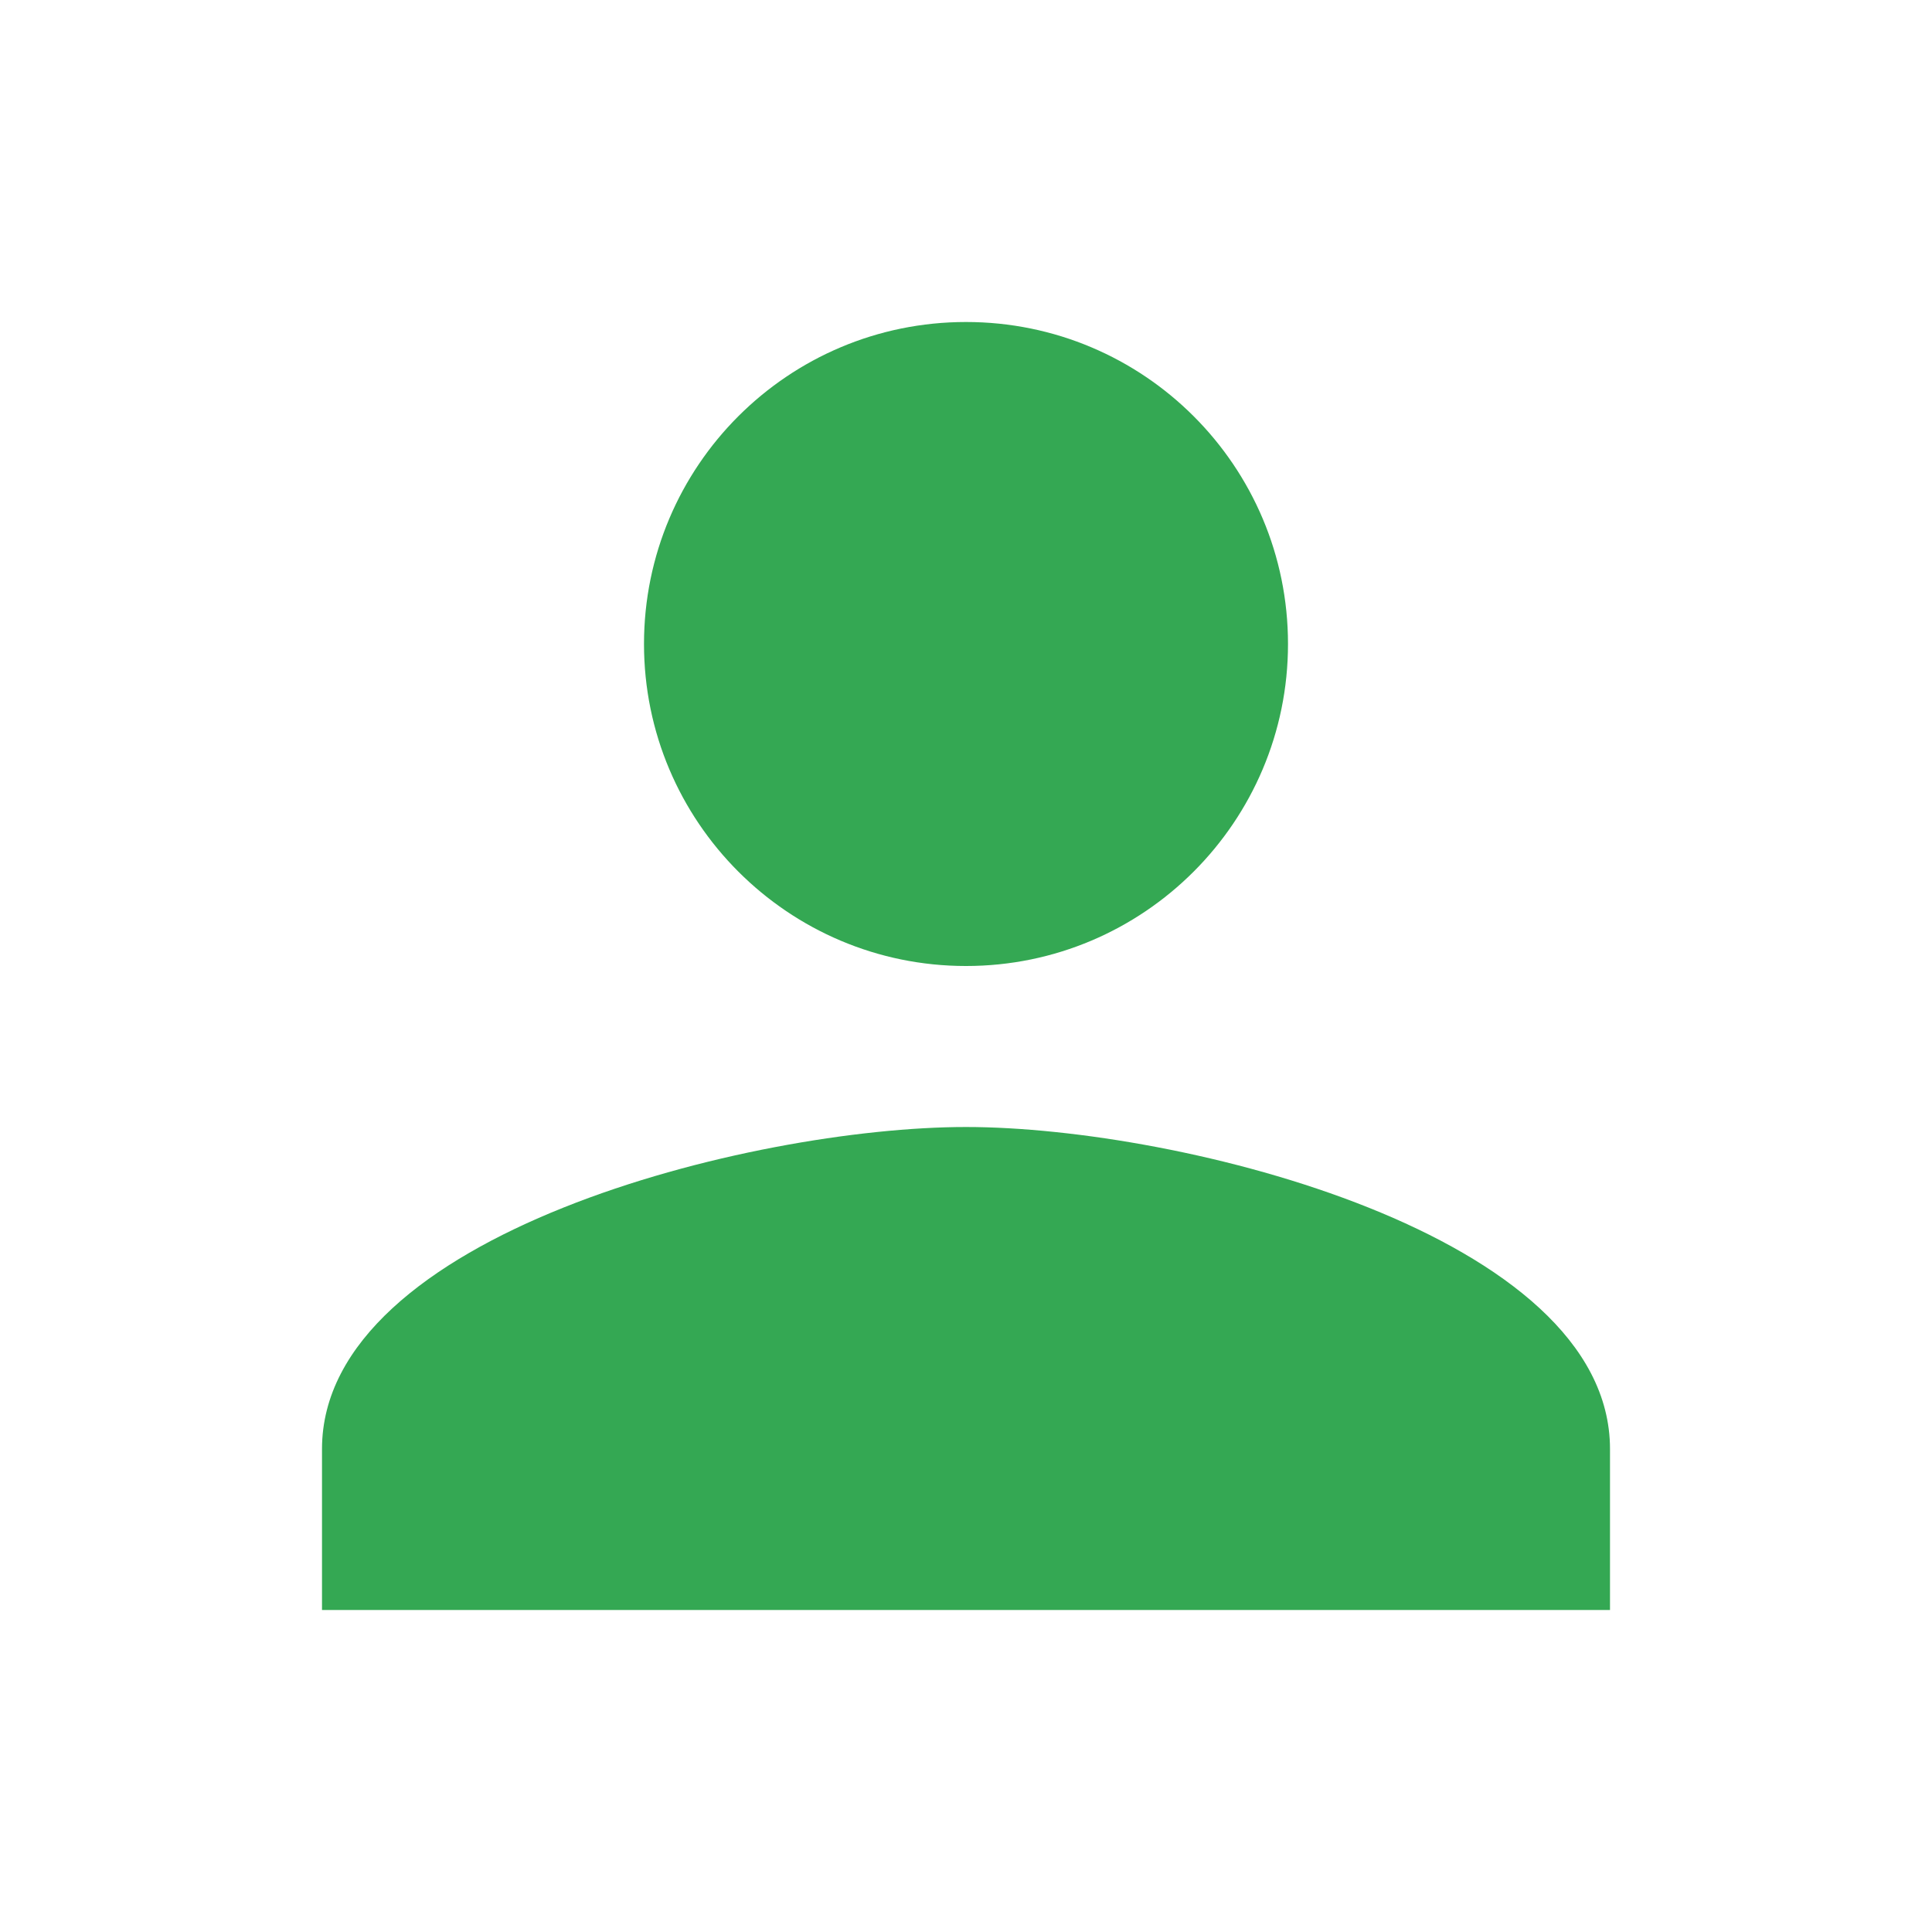 <svg xmlns="http://www.w3.org/2000/svg" viewBox="0 0 48 48"><path fill="#34a853" d="M24 8c-4.42 0-8 3.58-8 8 0 4.41 3.58 8 8 8s8-3.59 8-8c0-4.42-3.58-8-8-8zm0 20c-5.33 0-16 2.67-16 8v4h32v-4c0-5.33-10.67-8-16-8z" class="color000000 svgShape"/><path fill="none" d="M0 0h48v48H0z"/></svg>